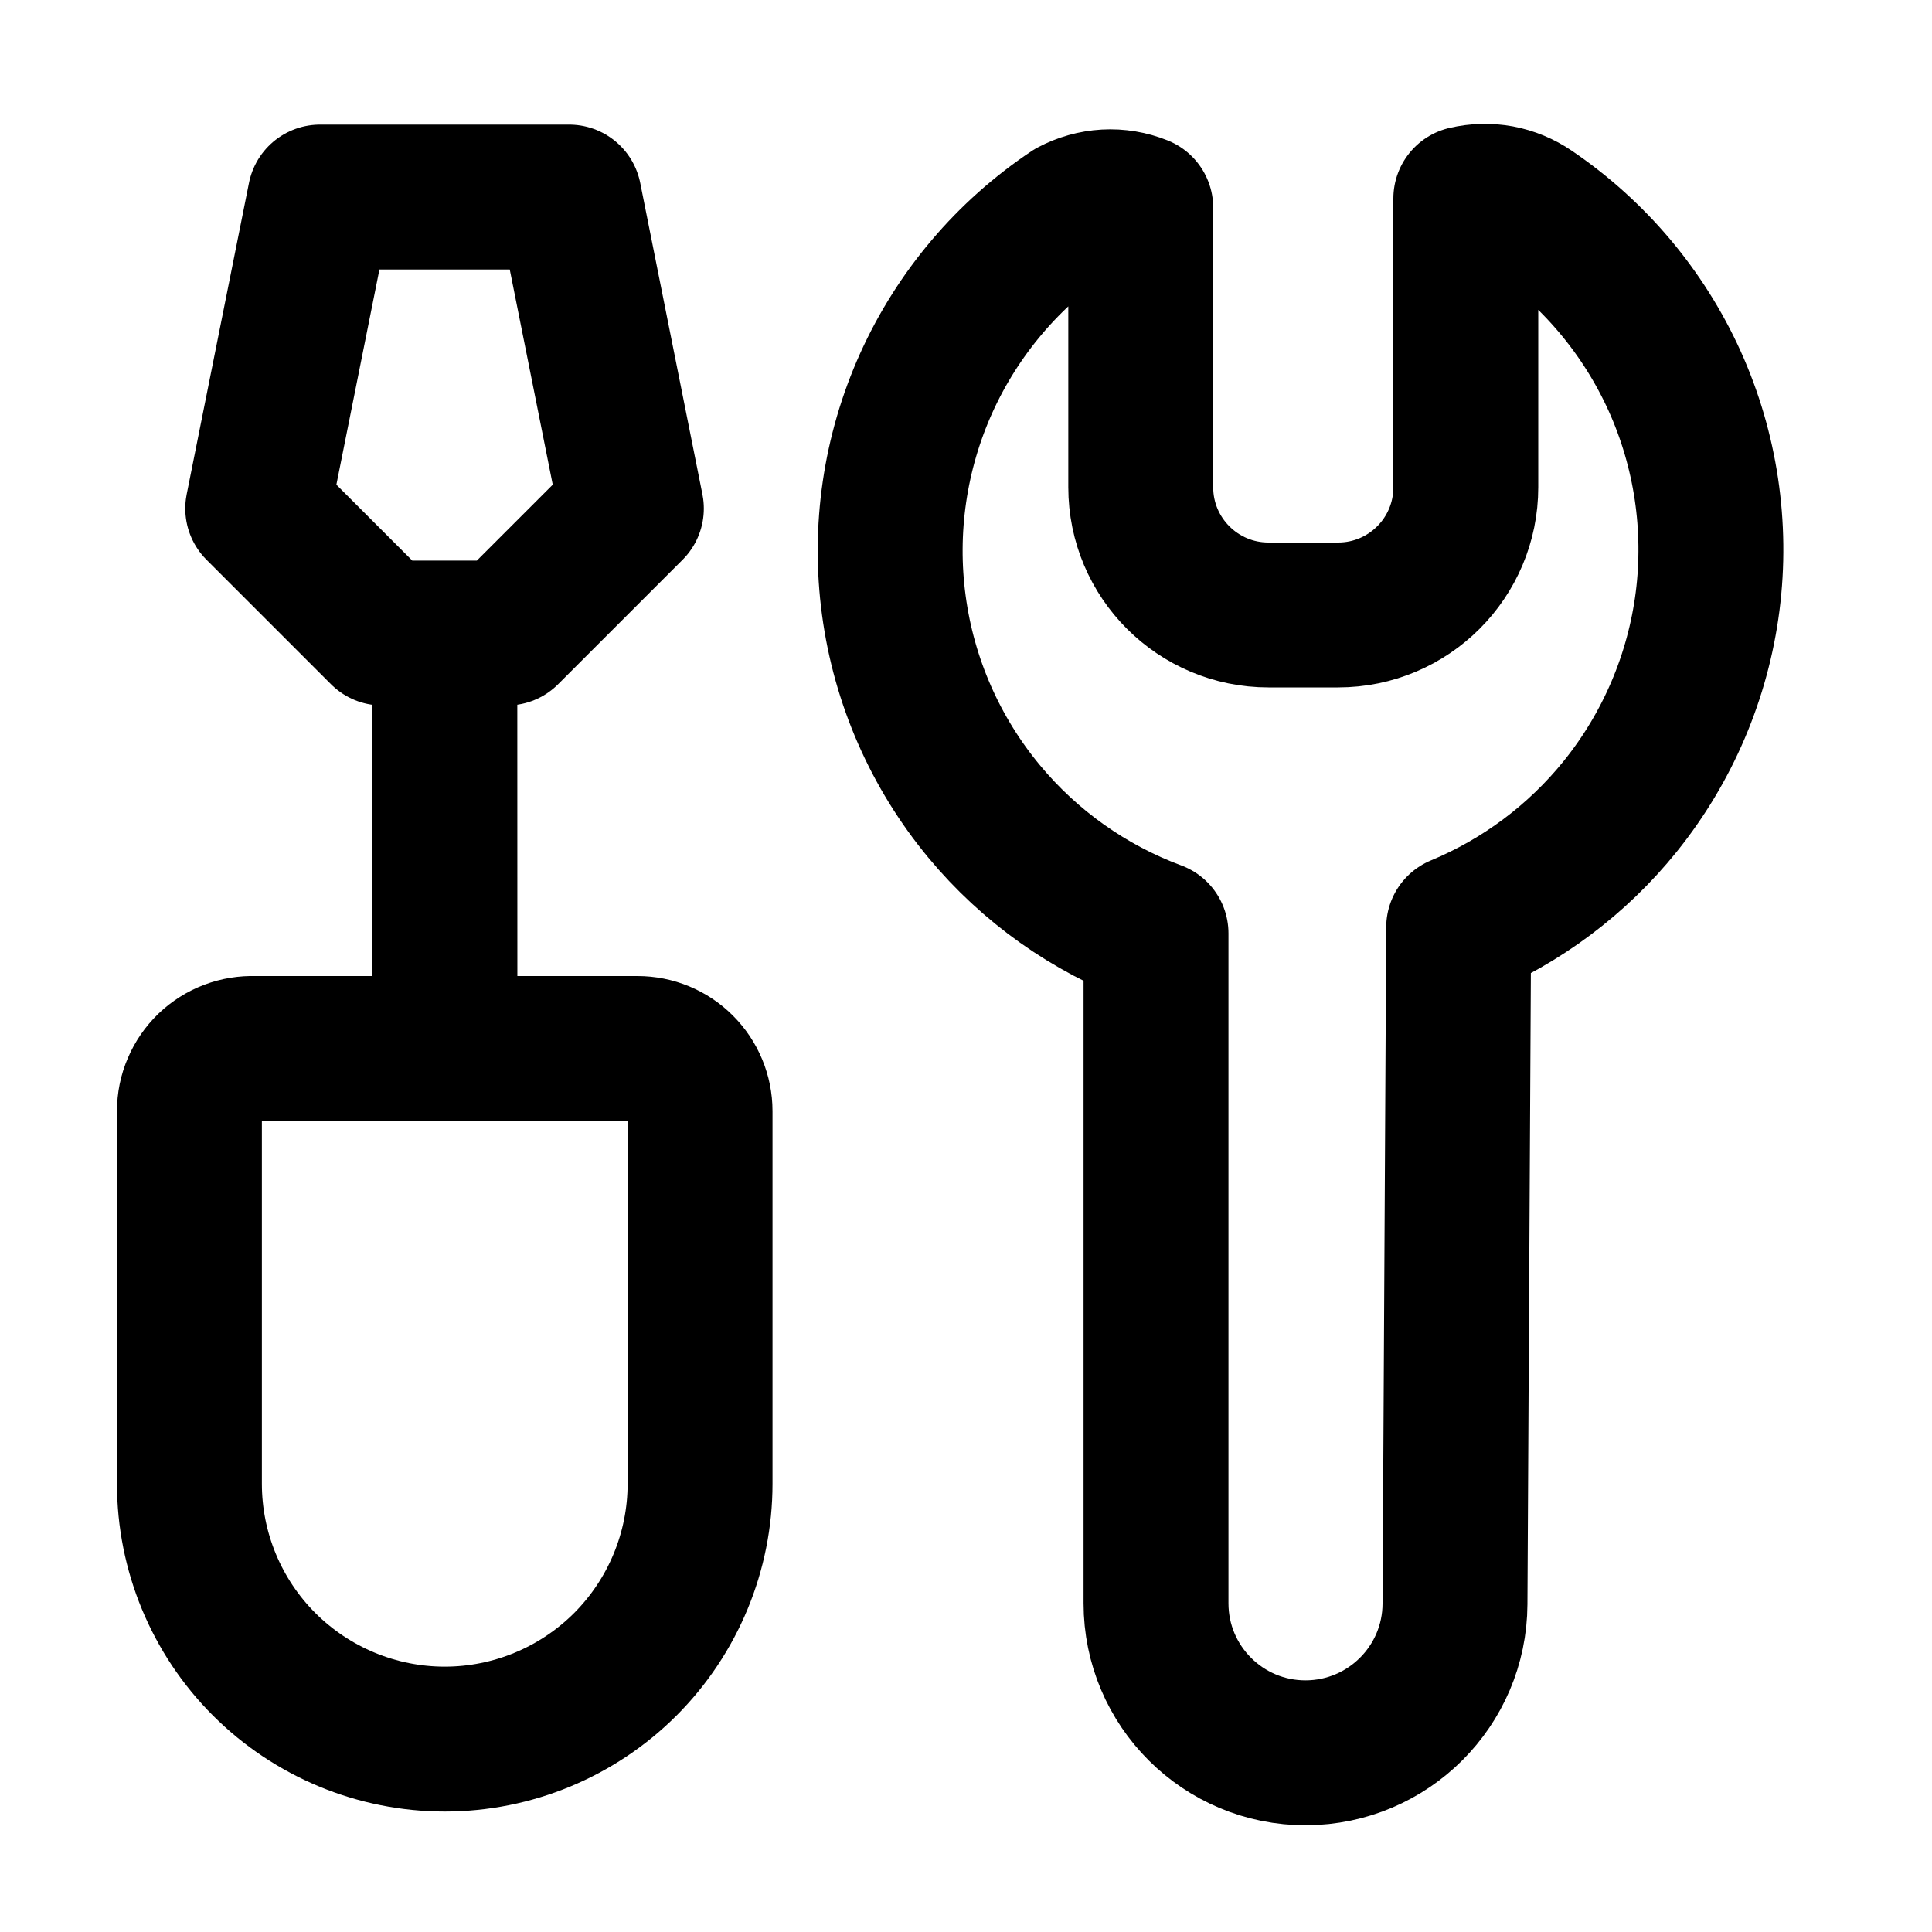 <svg width="20" height="20" viewBox="0 0 20 20" fill="none" xmlns="http://www.w3.org/2000/svg">
<g id="screwdriver-wrench-20">
<g id="screwdriver-wrench--tools-construction-tools-wrench-screwdriver-preferences-setting-edit-adjust">
<path id="Union" d="M15.85 2.181C15.752 2.114 15.642 2.068 15.525 2.046C15.409 2.025 15.289 2.028 15.174 2.055V5.044C15.174 5.774 14.582 6.366 13.852 6.366H13.131C12.401 6.366 11.809 5.774 11.809 5.044V2.15C11.695 2.104 11.571 2.083 11.447 2.09C11.324 2.097 11.203 2.131 11.094 2.189C10.436 2.628 9.915 3.243 9.589 3.964C9.264 4.685 9.147 5.483 9.253 6.267C9.358 7.051 9.682 7.79 10.187 8.399C10.66 8.969 11.274 9.405 11.967 9.662L11.967 16.597C11.967 17.454 12.663 18.148 13.52 18.145C14.37 18.141 15.058 17.454 15.062 16.605L15.1 9.6C15.752 9.329 16.328 8.899 16.773 8.347C17.264 7.737 17.577 7.003 17.677 6.226C17.776 5.449 17.658 4.659 17.336 3.945C17.013 3.231 16.499 2.621 15.85 2.181Z" stroke="black" stroke-width="1.5" stroke-linecap="round" stroke-linejoin="round"/>
<path id="Vector" d="M2.635 10.854H6.599C6.771 10.854 6.936 10.922 7.057 11.044C7.178 11.165 7.247 11.33 7.247 11.502V15.36C7.247 16.061 6.968 16.733 6.473 17.229C5.977 17.724 5.305 18.003 4.604 18.003C3.903 18.003 3.231 17.724 2.735 17.229C2.239 16.733 1.961 16.061 1.961 15.36V11.502C1.961 11.414 1.978 11.328 2.013 11.248C2.047 11.167 2.097 11.095 2.16 11.034C2.223 10.974 2.297 10.927 2.379 10.896C2.461 10.865 2.548 10.851 2.635 10.854Z" stroke="black" stroke-width="1.5" stroke-linecap="round" stroke-linejoin="round"/>
<path id="Vector_2" d="M4.606 10.802L4.605 6.562" stroke="black" stroke-width="1.5" stroke-linecap="round" stroke-linejoin="round"/>
<path id="Vector_3" d="M5.247 6.553H3.957L2.668 5.264L3.313 2.04H5.892L6.536 5.264L5.247 6.553Z" stroke="black" stroke-width="1.5" stroke-linecap="round" stroke-linejoin="round"/>
</g>
</g>
</svg>
